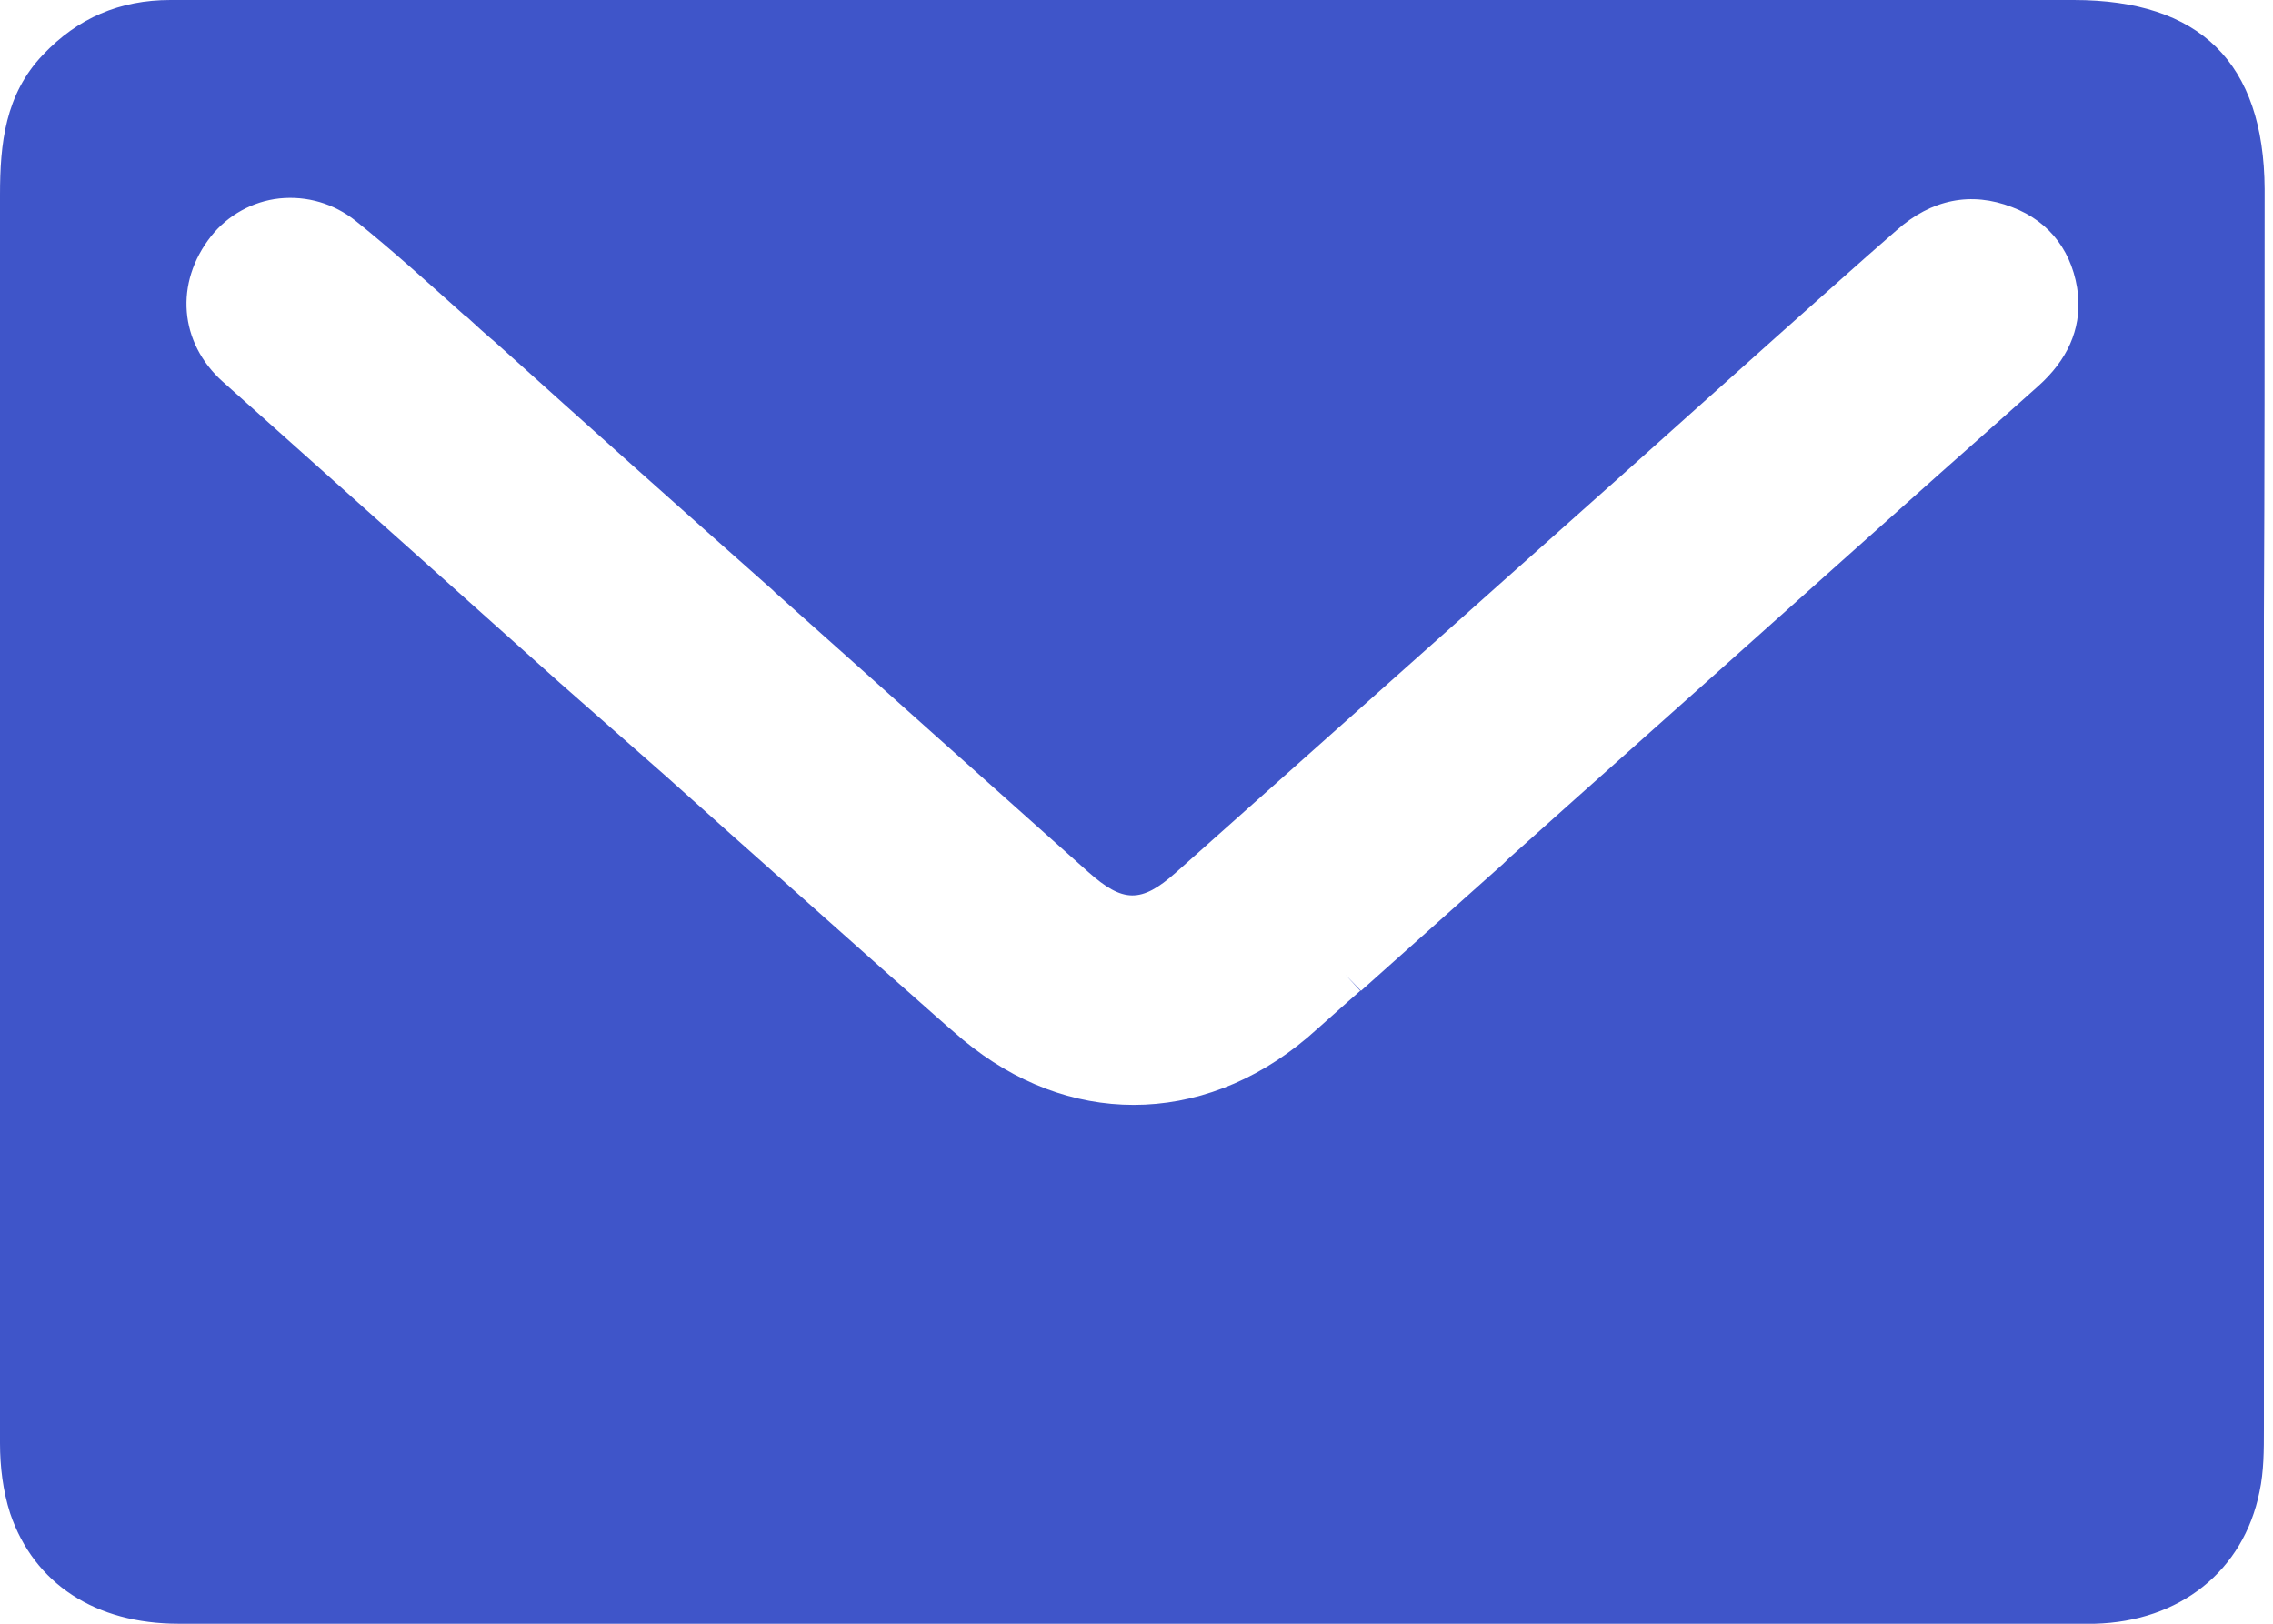 <svg width="28" height="20" viewBox="0 0 28 20" fill="none" xmlns="http://www.w3.org/2000/svg">
<path d="M27.897 2.329C27.888 0.773 27.101 0 25.545 0C21.692 0 17.838 0 13.975 0C10.014 0 6.053 0 2.101 0C1.475 0 0.957 0.222 0.528 0.676C0.063 1.164 0 1.769 0 2.4C0 7.529 0 12.649 0 17.778C0 18.062 0.036 18.364 0.125 18.64C0.42 19.511 1.18 20 2.2 20C10.023 20 17.847 20 25.67 20C25.715 20 25.76 20 25.804 20C26.851 19.973 27.637 19.351 27.834 18.373C27.888 18.124 27.888 17.858 27.888 17.6C27.888 14.267 27.888 10.933 27.888 7.6C27.897 5.84 27.897 4.089 27.897 2.329ZM25.107 4.756C24.571 5.236 24.034 5.707 23.498 6.187L21.826 7.68C20.744 8.649 19.662 9.609 18.58 10.578C18.562 10.596 18.544 10.613 18.526 10.631L18.517 10.64L16.765 12.204L16.577 12.009L16.756 12.204C16.541 12.391 16.327 12.587 16.103 12.782C15.45 13.333 14.708 13.609 13.966 13.609C13.233 13.609 12.509 13.342 11.865 12.809C11.633 12.613 11.418 12.418 11.185 12.213C11.105 12.142 11.034 12.08 10.953 12.009L9.004 10.276C8.736 10.036 8.467 9.796 8.199 9.556L6.894 8.409C5.508 7.173 4.131 5.938 2.745 4.702C2.208 4.222 2.146 3.484 2.602 2.907C2.808 2.649 3.112 2.48 3.442 2.444C3.782 2.409 4.113 2.507 4.381 2.72C4.846 3.093 5.284 3.493 5.722 3.884L5.749 3.902C5.865 4.009 5.982 4.116 6.098 4.213C7.233 5.236 8.378 6.258 9.522 7.271L9.549 7.298C10.837 8.444 12.115 9.591 13.403 10.738C13.832 11.12 14.056 11.129 14.485 10.747C16.291 9.138 18.088 7.538 19.894 5.929L21.87 4.16C22.371 3.716 22.863 3.271 23.363 2.836C23.793 2.453 24.284 2.356 24.785 2.551C25.259 2.729 25.545 3.12 25.599 3.636C25.635 4.062 25.465 4.436 25.107 4.756Z" fill="#3F55C9"/>
</svg>
